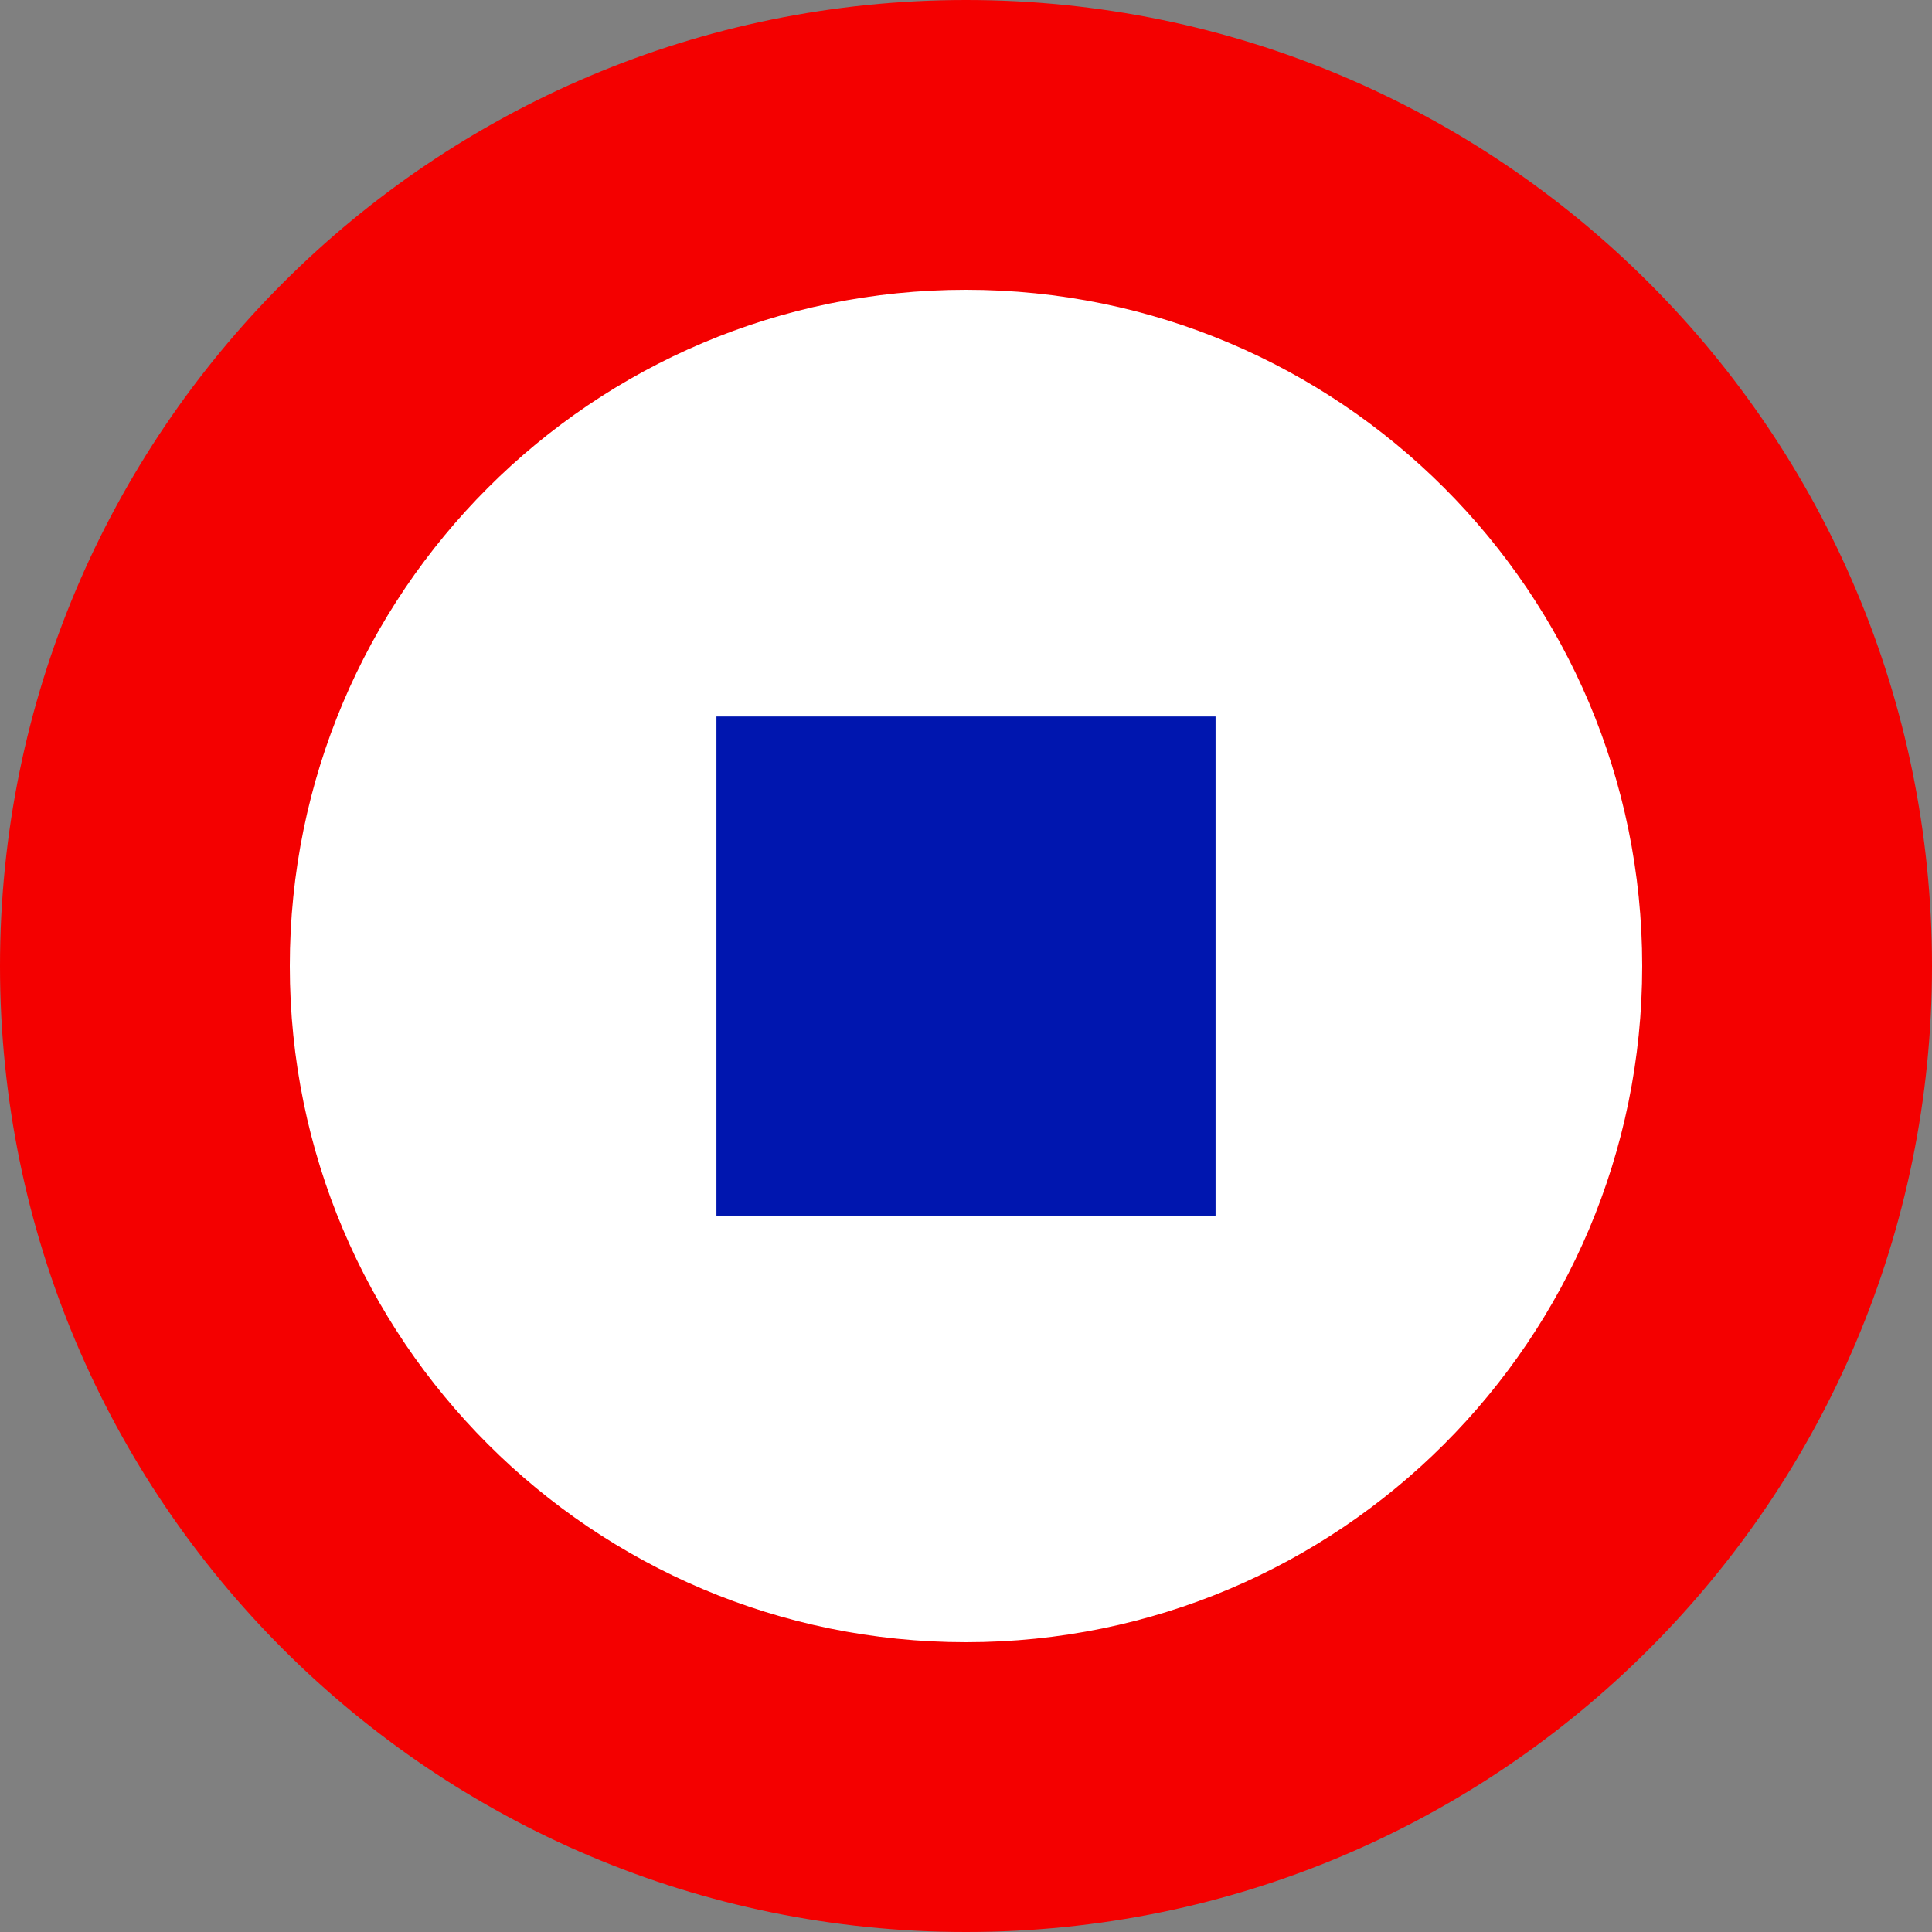<svg width="36" height="36" viewBox="0 0 36 36" fill="none" xmlns="http://www.w3.org/2000/svg">
<rect x="0" y="0" width="36" height="36" fill="#808080" stroke="none"/>
<g clip-path="url(#clip0_22_8481)">
<path d="M18 33C26.284 33 33 26.284 33 18C33 9.716 26.284 3 18 3C9.716 3 3 9.716 3 18C3 26.284 9.716 33 18 33Z" fill="white"/>
<path d="M18 0C8.059 0 0 8.059 0 18C0 27.941 8.059 36 18 36C27.941 36 36 27.941 36 18C36 8.059 27.941 0 18 0ZM18 30.6C11.041 30.6 5.4 24.959 5.4 18C5.4 11.041 11.041 5.4 18 5.4C24.959 5.4 30.6 11.041 30.6 18C30.6 24.959 24.959 30.6 18 30.6Z" fill="#F40000"/>
<path d="M22.65 13.351H13.35V22.651H22.65V13.351Z" fill="#0016AF"/>
</g>
<defs>
<clipPath id="clip0_22_8481">
<rect width="36" height="36" fill="white"/>
</clipPath>
</defs>
</svg>
